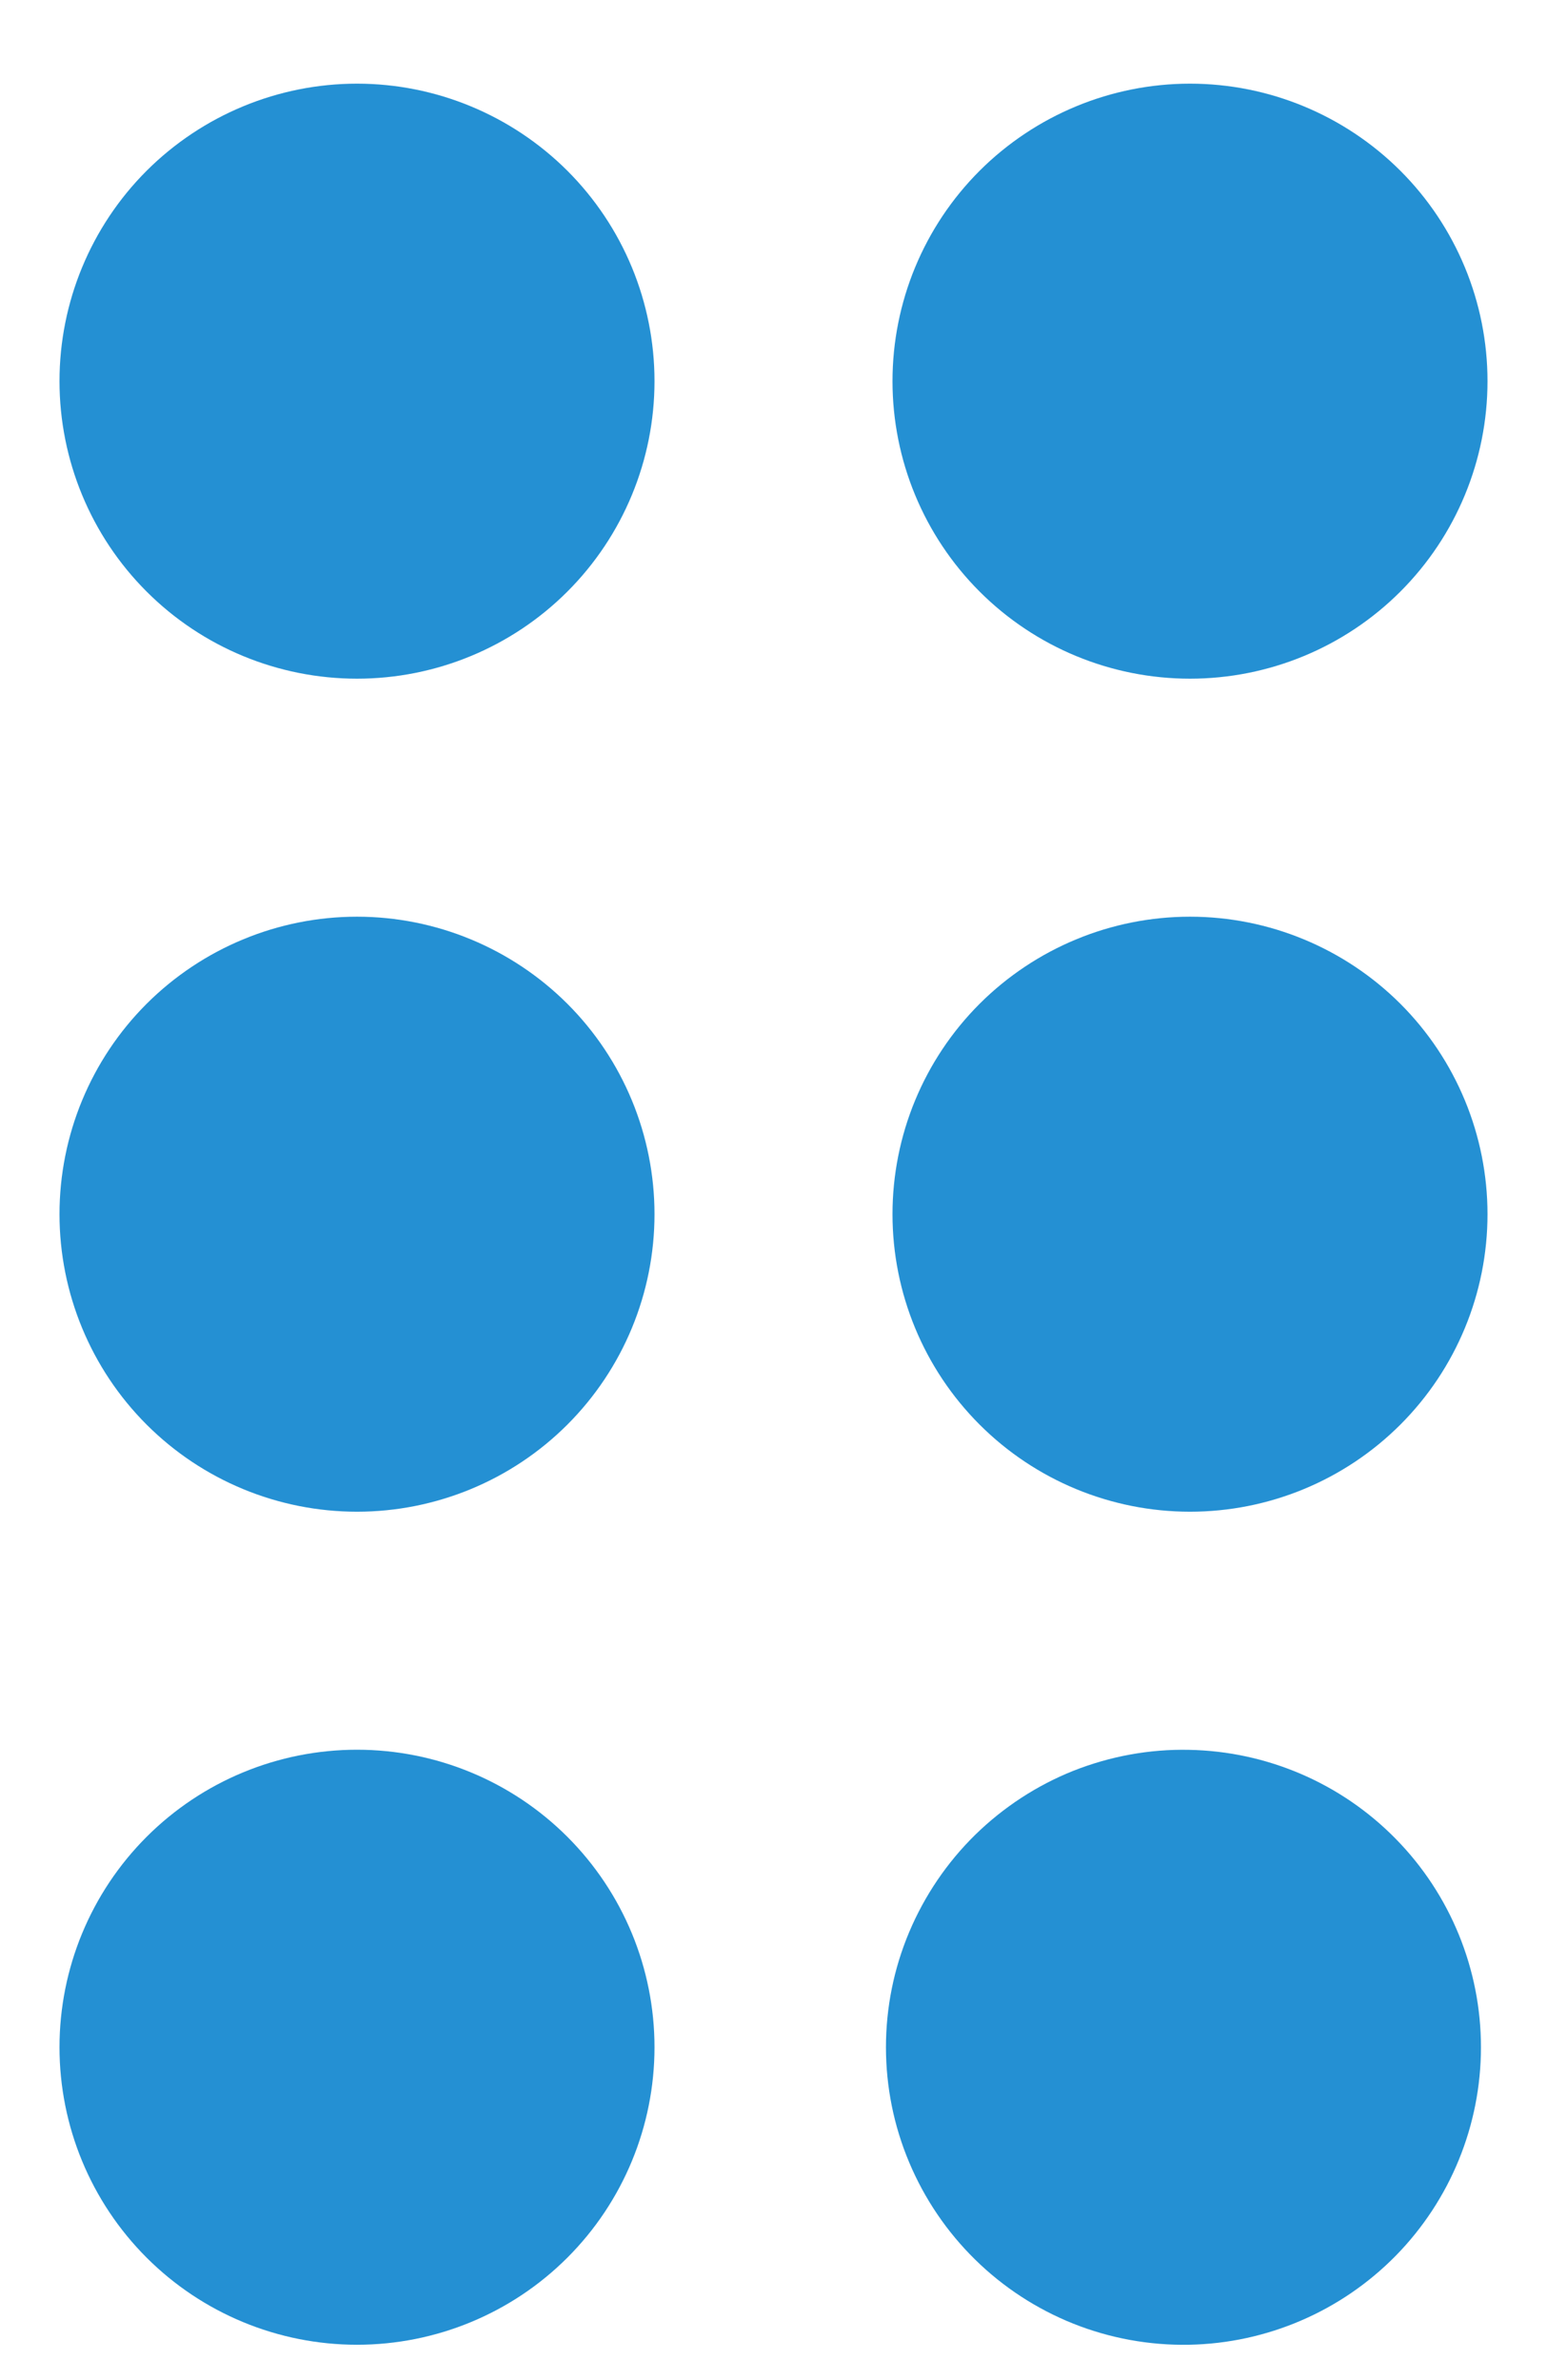 <svg width="13" height="20" viewBox="0 0 13 20" fill="none" xmlns="http://www.w3.org/2000/svg">
<path d="M3 0.703C2.337 0.703 1.701 0.967 1.232 1.435C0.763 1.904 0.5 2.54 0.5 3.203C0.5 3.866 0.763 4.502 1.232 4.971C1.701 5.44 2.337 5.703 3 5.703C3.663 5.703 4.299 5.44 4.768 4.971C5.237 4.502 5.5 3.866 5.5 3.203C5.5 2.54 5.237 1.904 4.768 1.435C4.299 0.967 3.663 0.703 3 0.703Z" fill="#2490D3"/>
<path d="M10 0.703C9.337 0.703 8.701 0.967 8.232 1.435C7.763 1.904 7.5 2.54 7.5 3.203C7.5 3.866 7.763 4.502 8.232 4.971C8.701 5.44 9.337 5.703 10 5.703C10.663 5.703 11.299 5.44 11.768 4.971C12.237 4.502 12.5 3.866 12.5 3.203C12.5 2.54 12.237 1.904 11.768 1.435C11.299 0.967 10.663 0.703 10 0.703Z" fill="#2490D3"/>
<path d="M3 7.703C2.337 7.703 1.701 7.967 1.232 8.435C0.763 8.904 0.5 9.54 0.5 10.203C0.5 10.866 0.763 11.502 1.232 11.971C1.701 12.44 2.337 12.703 3 12.703C3.663 12.703 4.299 12.44 4.768 11.971C5.237 11.502 5.5 10.866 5.5 10.203C5.5 9.54 5.237 8.904 4.768 8.435C4.299 7.967 3.663 7.703 3 7.703Z" fill="#2490D3"/>
<path d="M10 7.703C9.337 7.703 8.701 7.967 8.232 8.435C7.763 8.904 7.5 9.54 7.5 10.203C7.5 10.866 7.763 11.502 8.232 11.971C8.701 12.44 9.337 12.703 10 12.703C10.663 12.703 11.299 12.44 11.768 11.971C12.237 11.502 12.5 10.866 12.5 10.203C12.5 9.54 12.237 8.904 11.768 8.435C11.299 7.967 10.663 7.703 10 7.703Z" fill="#2490D3"/>
<path d="M3 14.703C2.337 14.703 1.701 14.966 1.232 15.435C0.763 15.904 0.5 16.54 0.5 17.203C0.5 17.866 0.763 18.502 1.232 18.971C1.701 19.44 2.337 19.703 3 19.703C3.663 19.703 4.299 19.44 4.768 18.971C5.237 18.502 5.5 17.866 5.5 17.203C5.5 16.54 5.237 15.904 4.768 15.435C4.299 14.966 3.663 14.703 3 14.703Z" fill="#2490D3"/>
<path d="M9.991 14.704C9.659 14.697 9.329 14.758 9.02 14.88C8.712 15.003 8.431 15.187 8.194 15.419C7.957 15.652 7.769 15.93 7.64 16.236C7.511 16.542 7.445 16.871 7.445 17.203C7.445 17.535 7.511 17.864 7.64 18.17C7.769 18.477 7.957 18.754 8.194 18.987C8.431 19.22 8.712 19.403 9.02 19.526C9.329 19.649 9.659 19.709 9.991 19.703C10.646 19.691 11.27 19.422 11.729 18.955C12.188 18.487 12.445 17.858 12.445 17.203C12.445 16.548 12.188 15.919 11.729 15.452C11.27 14.984 10.646 14.716 9.991 14.704Z" fill="#2490D3"/>
</svg>
